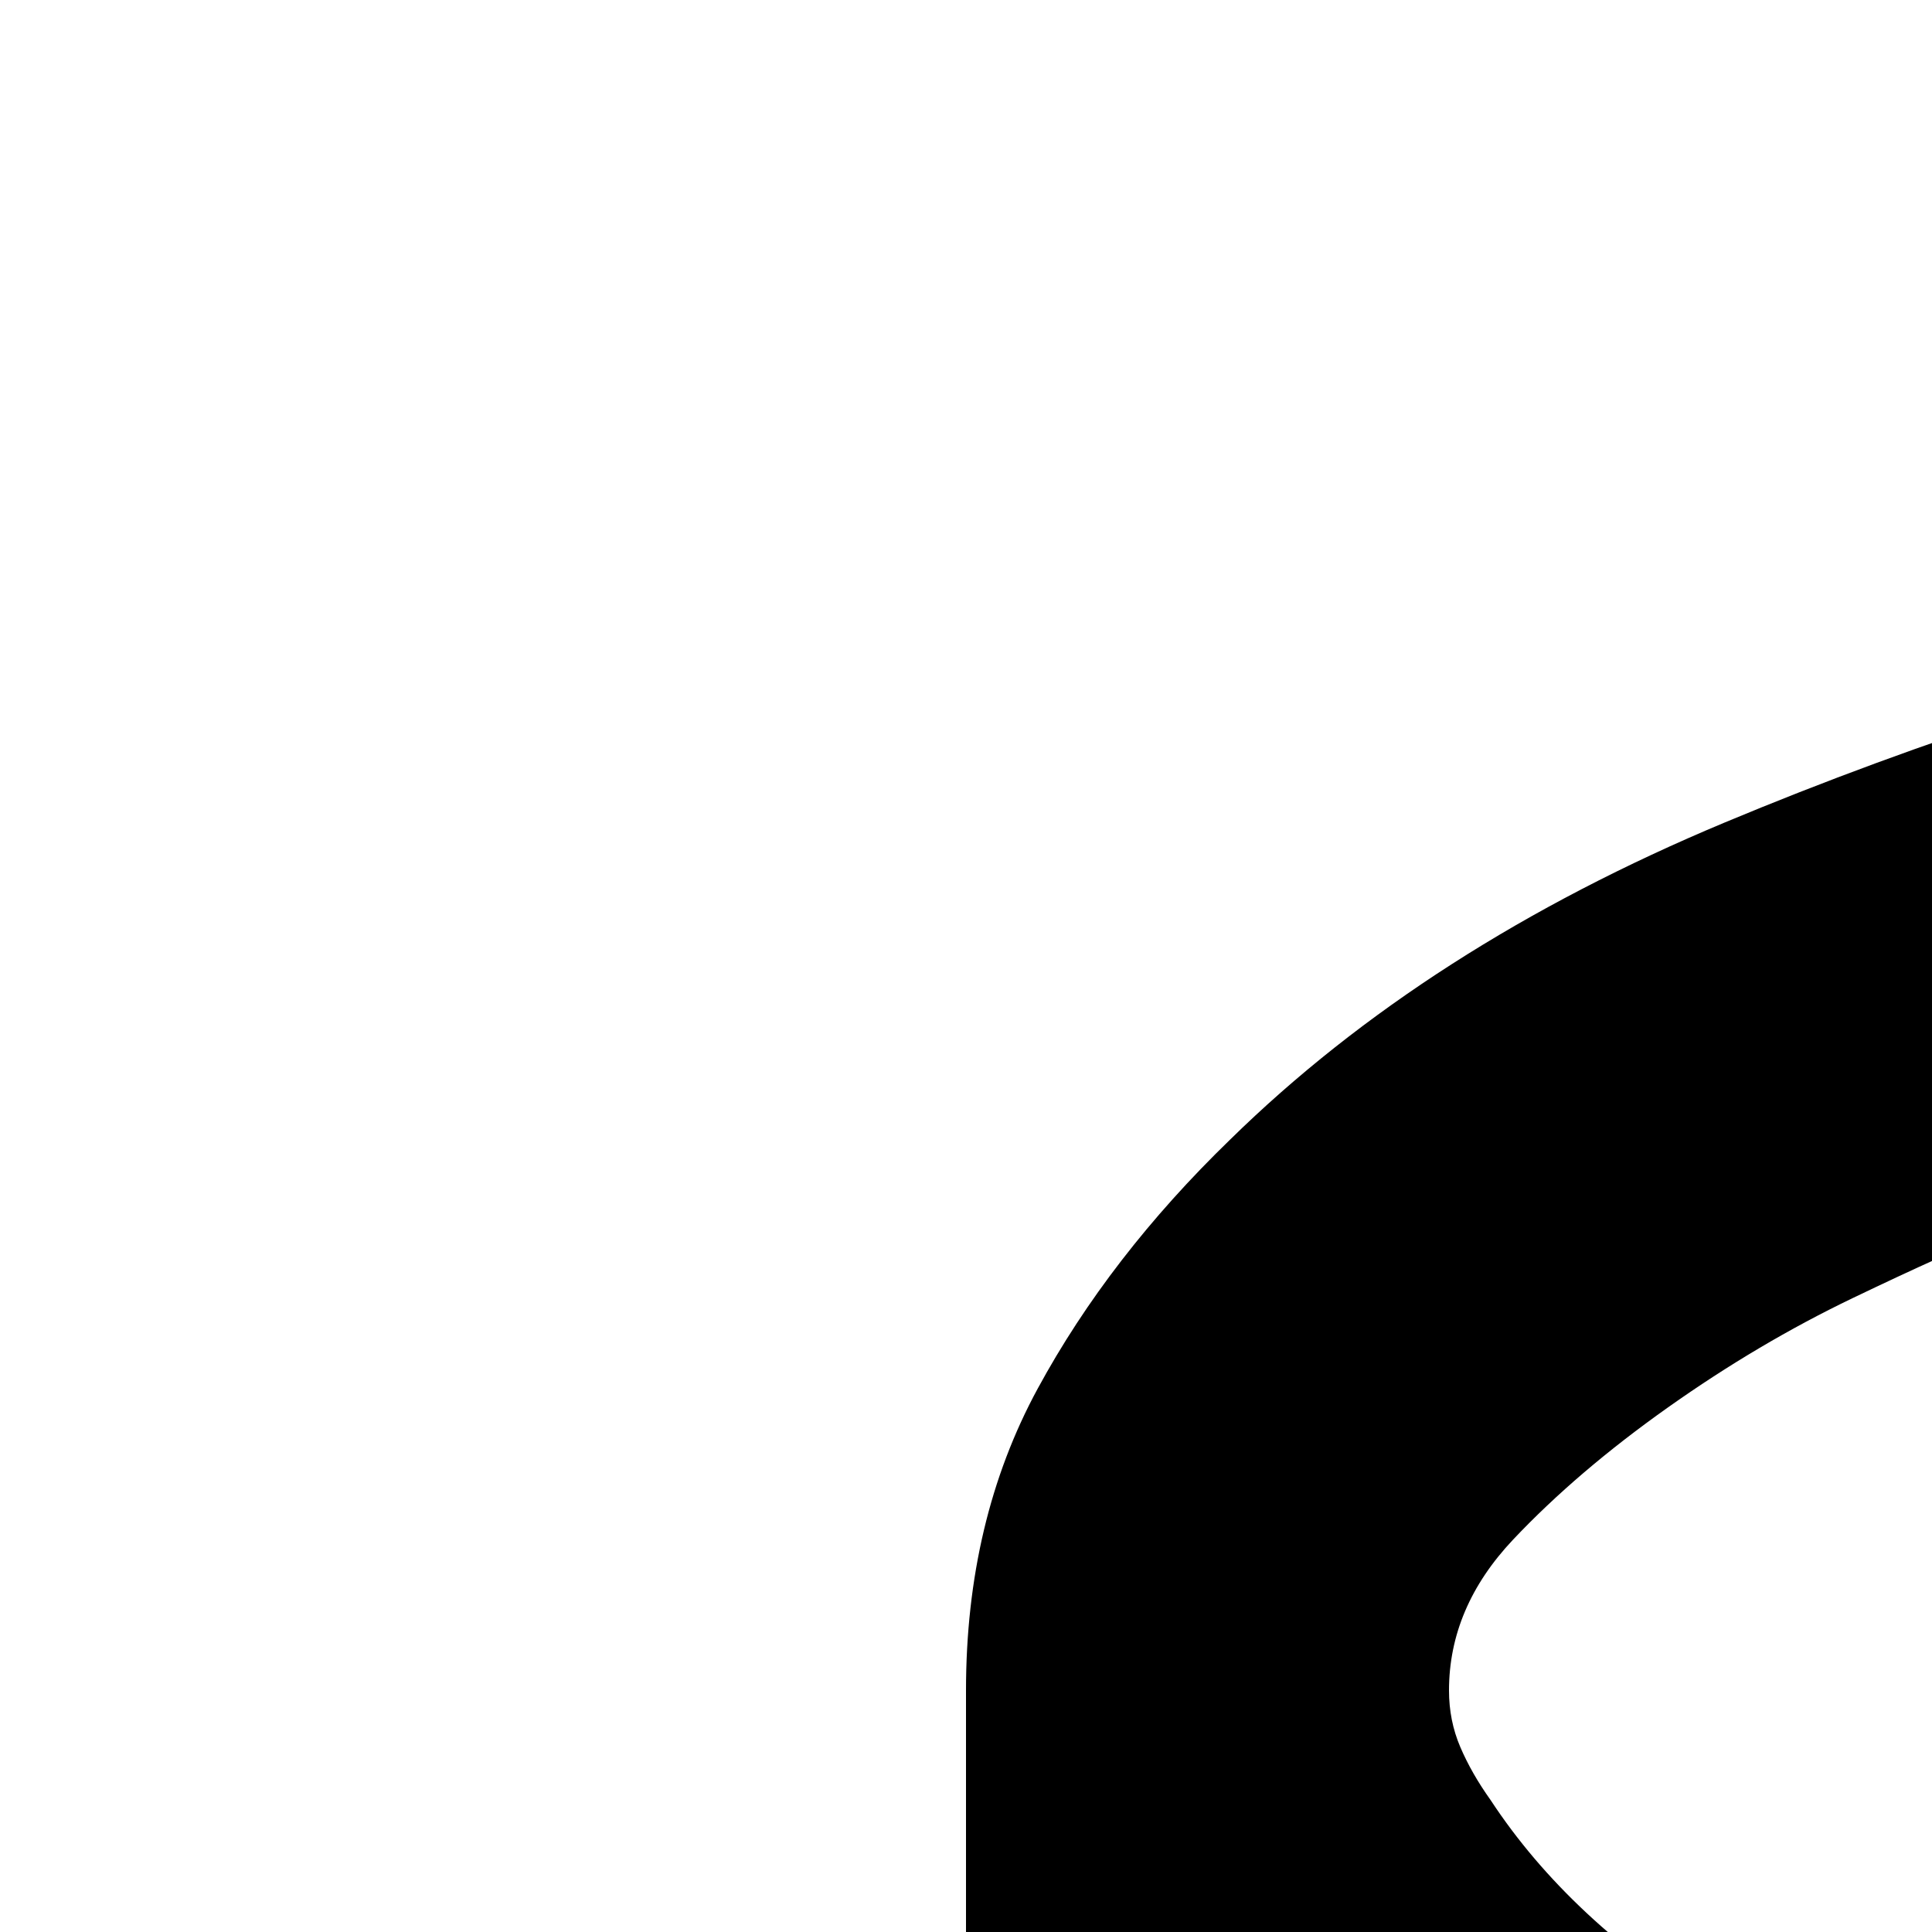 <svg xmlns="http://www.w3.org/2000/svg" version="1.1" viewBox="0 0 512 512" fill="currentColor"><path fill="currentColor" d="M960 128q72 0 159 8t175 27t167 54t133 85q31 29 50 66t20 80v1152q0 45-19 80t-51 66q-52 51-131 84t-168 54t-177 28t-158 8q-72 0-159-8t-175-27t-167-54t-133-85q-31-29-50-66t-20-80V448q0-45 19-80t51-66q52-51 131-84t168-54t177-28t158-8m0 128q-51 0-106 3t-112 12t-109 22t-102 33q-15 6-40 18t-49 29t-41 35t-17 40q0 8 3 15t8 14q21 32 60 56t89 42t106 30t111 20t107 11t92 4q40 0 91-3t107-11t112-20t105-31t89-42t61-56q5-7 8-14t3-15q0-20-17-39t-41-36t-49-28t-40-19q-48-19-101-32t-110-22t-111-12t-107-4m0 1536q51 0 106-3t112-12t109-22t102-33q15-6 40-18t49-29t41-35t17-40V638q-57 37-129 62t-149 40t-155 21t-143 7q-66 0-143-6t-155-22t-149-40t-129-62v962q0 20 17 39t41 36t49 28t40 19q48 20 101 33t110 21t111 12t107 4"/></svg>